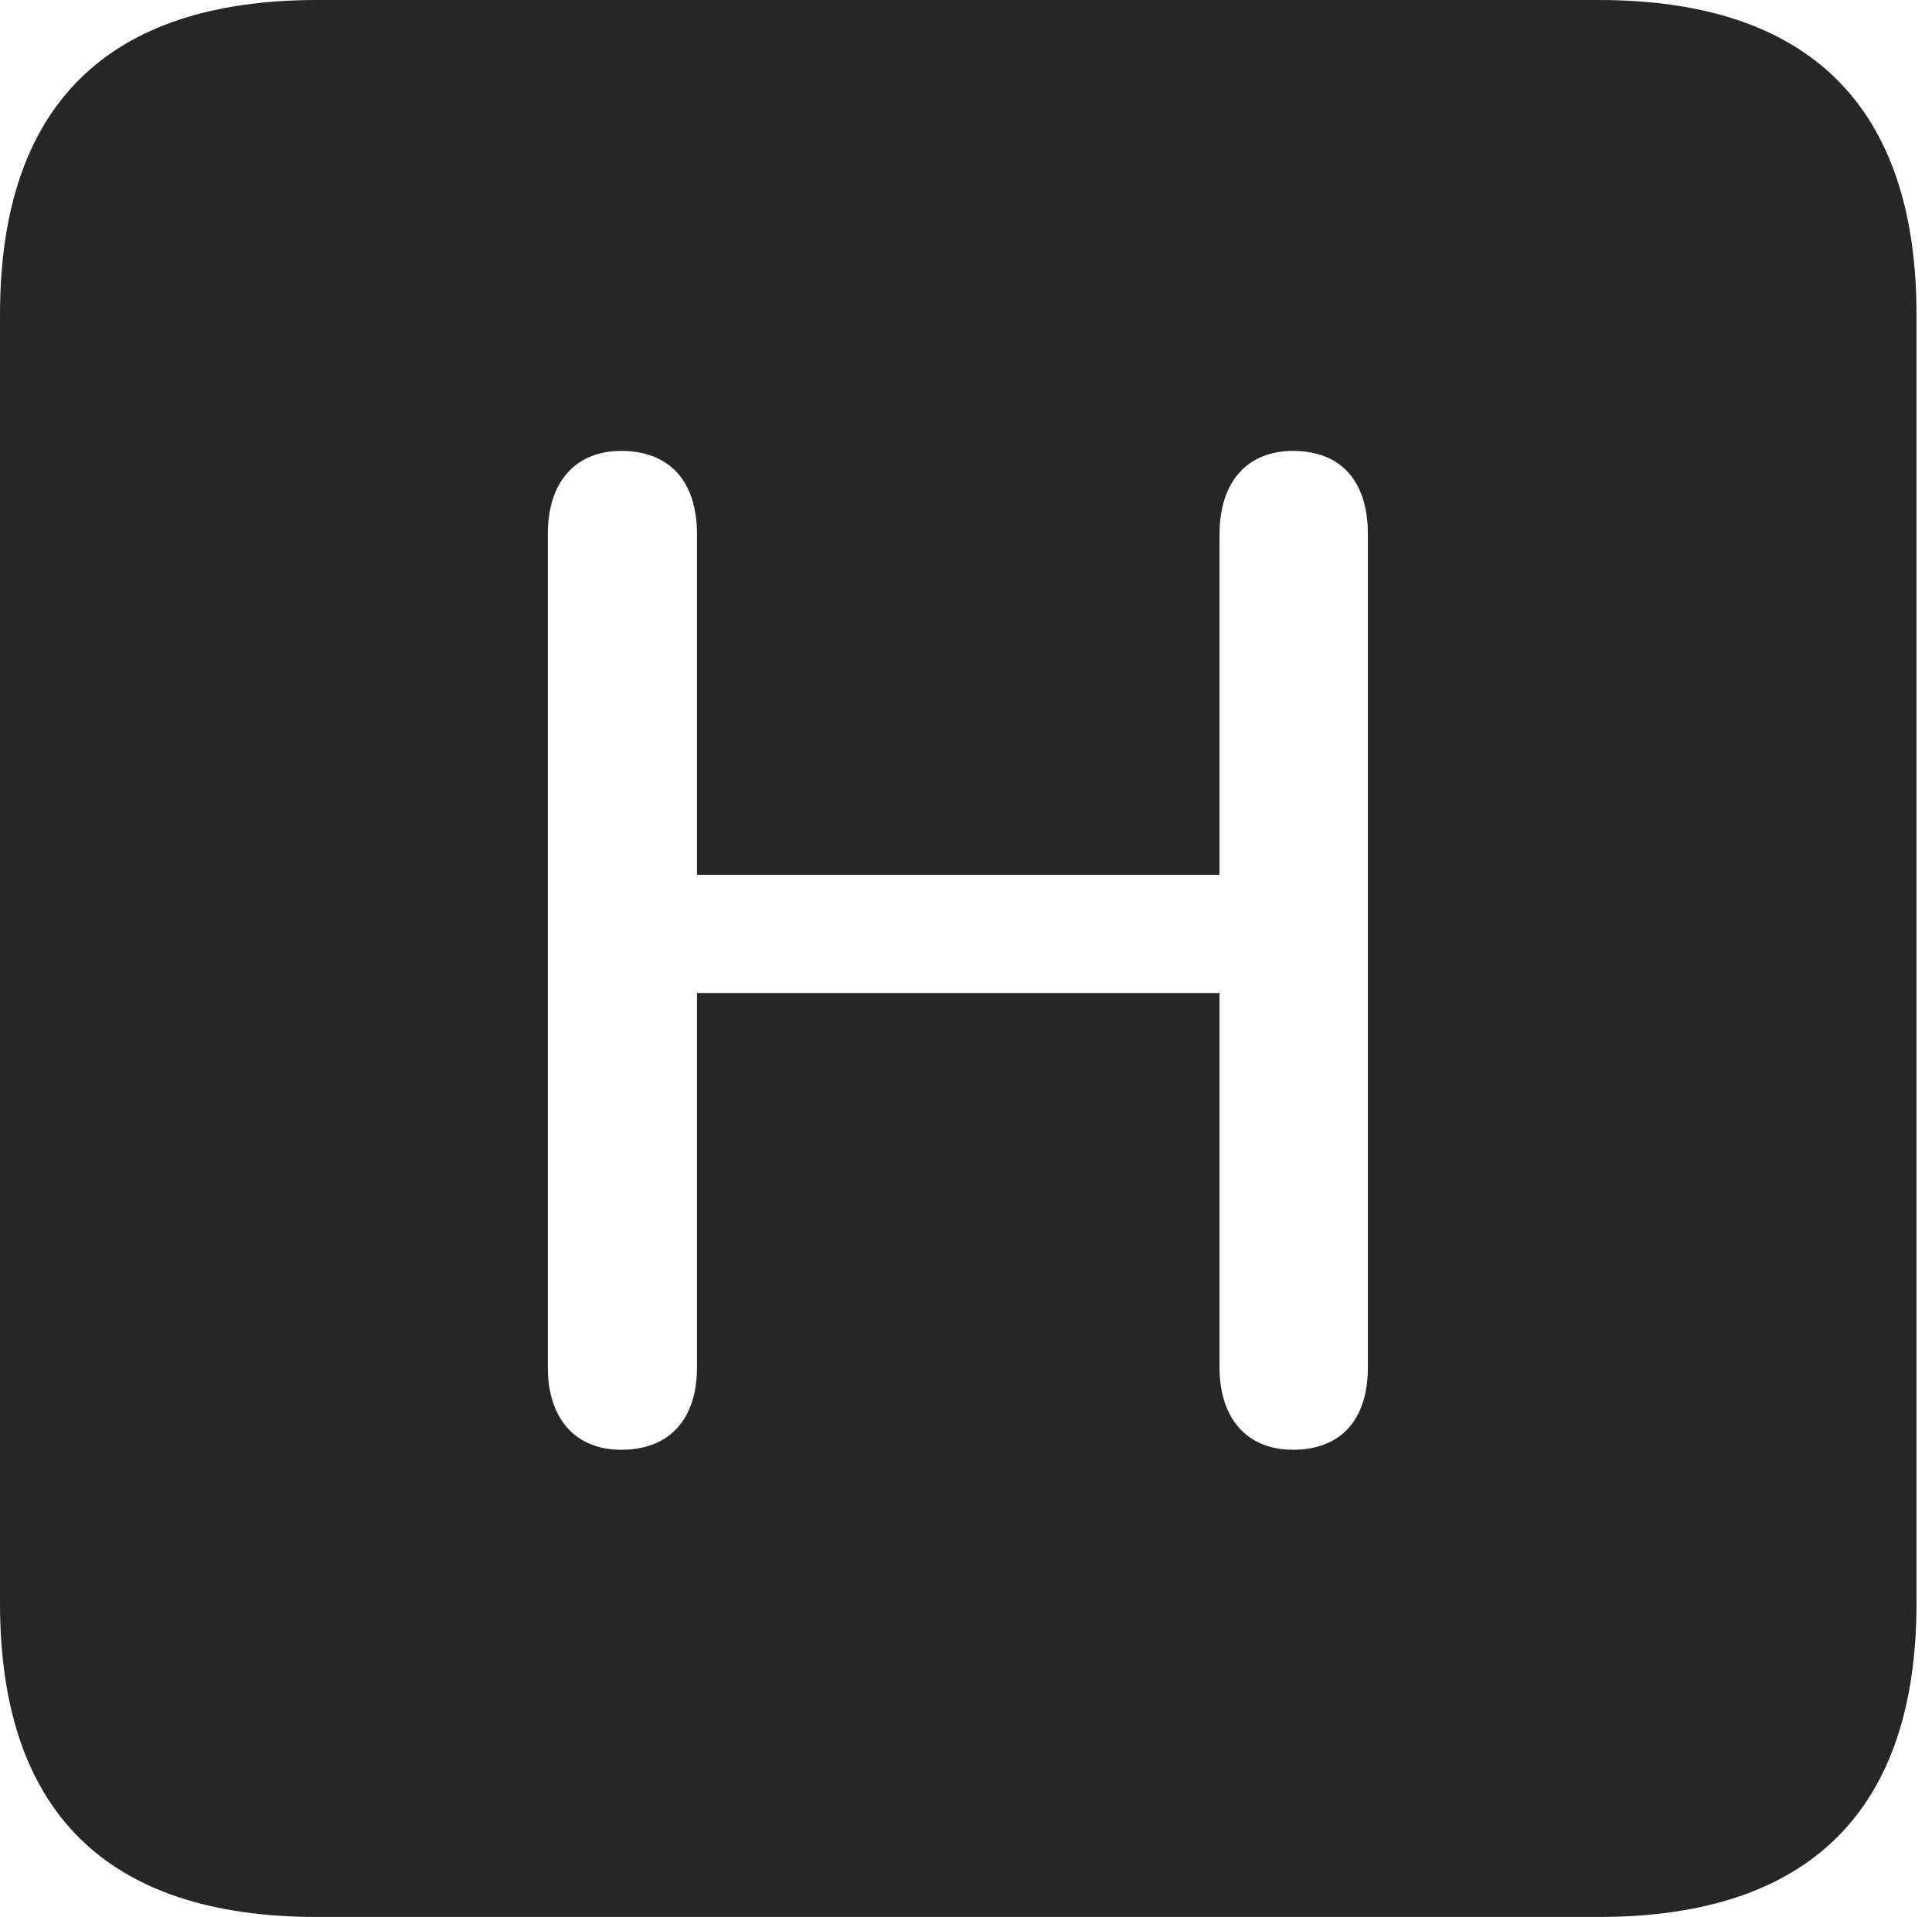 <?xml version="1.0" encoding="UTF-8"?>
<!--Generator: Apple Native CoreSVG 326-->
<!DOCTYPE svg
PUBLIC "-//W3C//DTD SVG 1.1//EN"
       "http://www.w3.org/Graphics/SVG/1.1/DTD/svg11.dtd">
<svg version="1.1" xmlns="http://www.w3.org/2000/svg" xmlns:xlink="http://www.w3.org/1999/xlink" viewBox="0 0 46.289 45.918">
 <g>
  <rect height="45.918" opacity="0" width="46.289" x="0" y="0"/>
  <path d="M45.918 7.539L45.918 38.398C45.918 43.359 43.359 45.918 38.301 45.918L7.598 45.918C2.559 45.918 0 43.398 0 38.398L0 7.539C0 2.539 2.559 0 7.598 0L38.301 0C43.359 0 45.918 2.559 45.918 7.539ZM29.219 12.793L29.219 20.957L16.699 20.957L16.699 12.793C16.699 11.523 16.035 10.801 14.883 10.801C13.789 10.801 13.125 11.543 13.125 12.793L13.125 32.754C13.125 33.984 13.789 34.727 14.883 34.727C16.035 34.727 16.699 34.004 16.699 32.754L16.699 23.789L29.219 23.789L29.219 32.754C29.219 33.984 29.883 34.727 30.977 34.727C32.129 34.727 32.773 34.004 32.773 32.754L32.773 12.793C32.773 11.523 32.129 10.801 30.977 10.801C29.883 10.801 29.219 11.543 29.219 12.793Z" fill="black" fill-opacity="0.85"/>
 </g>
</svg>
